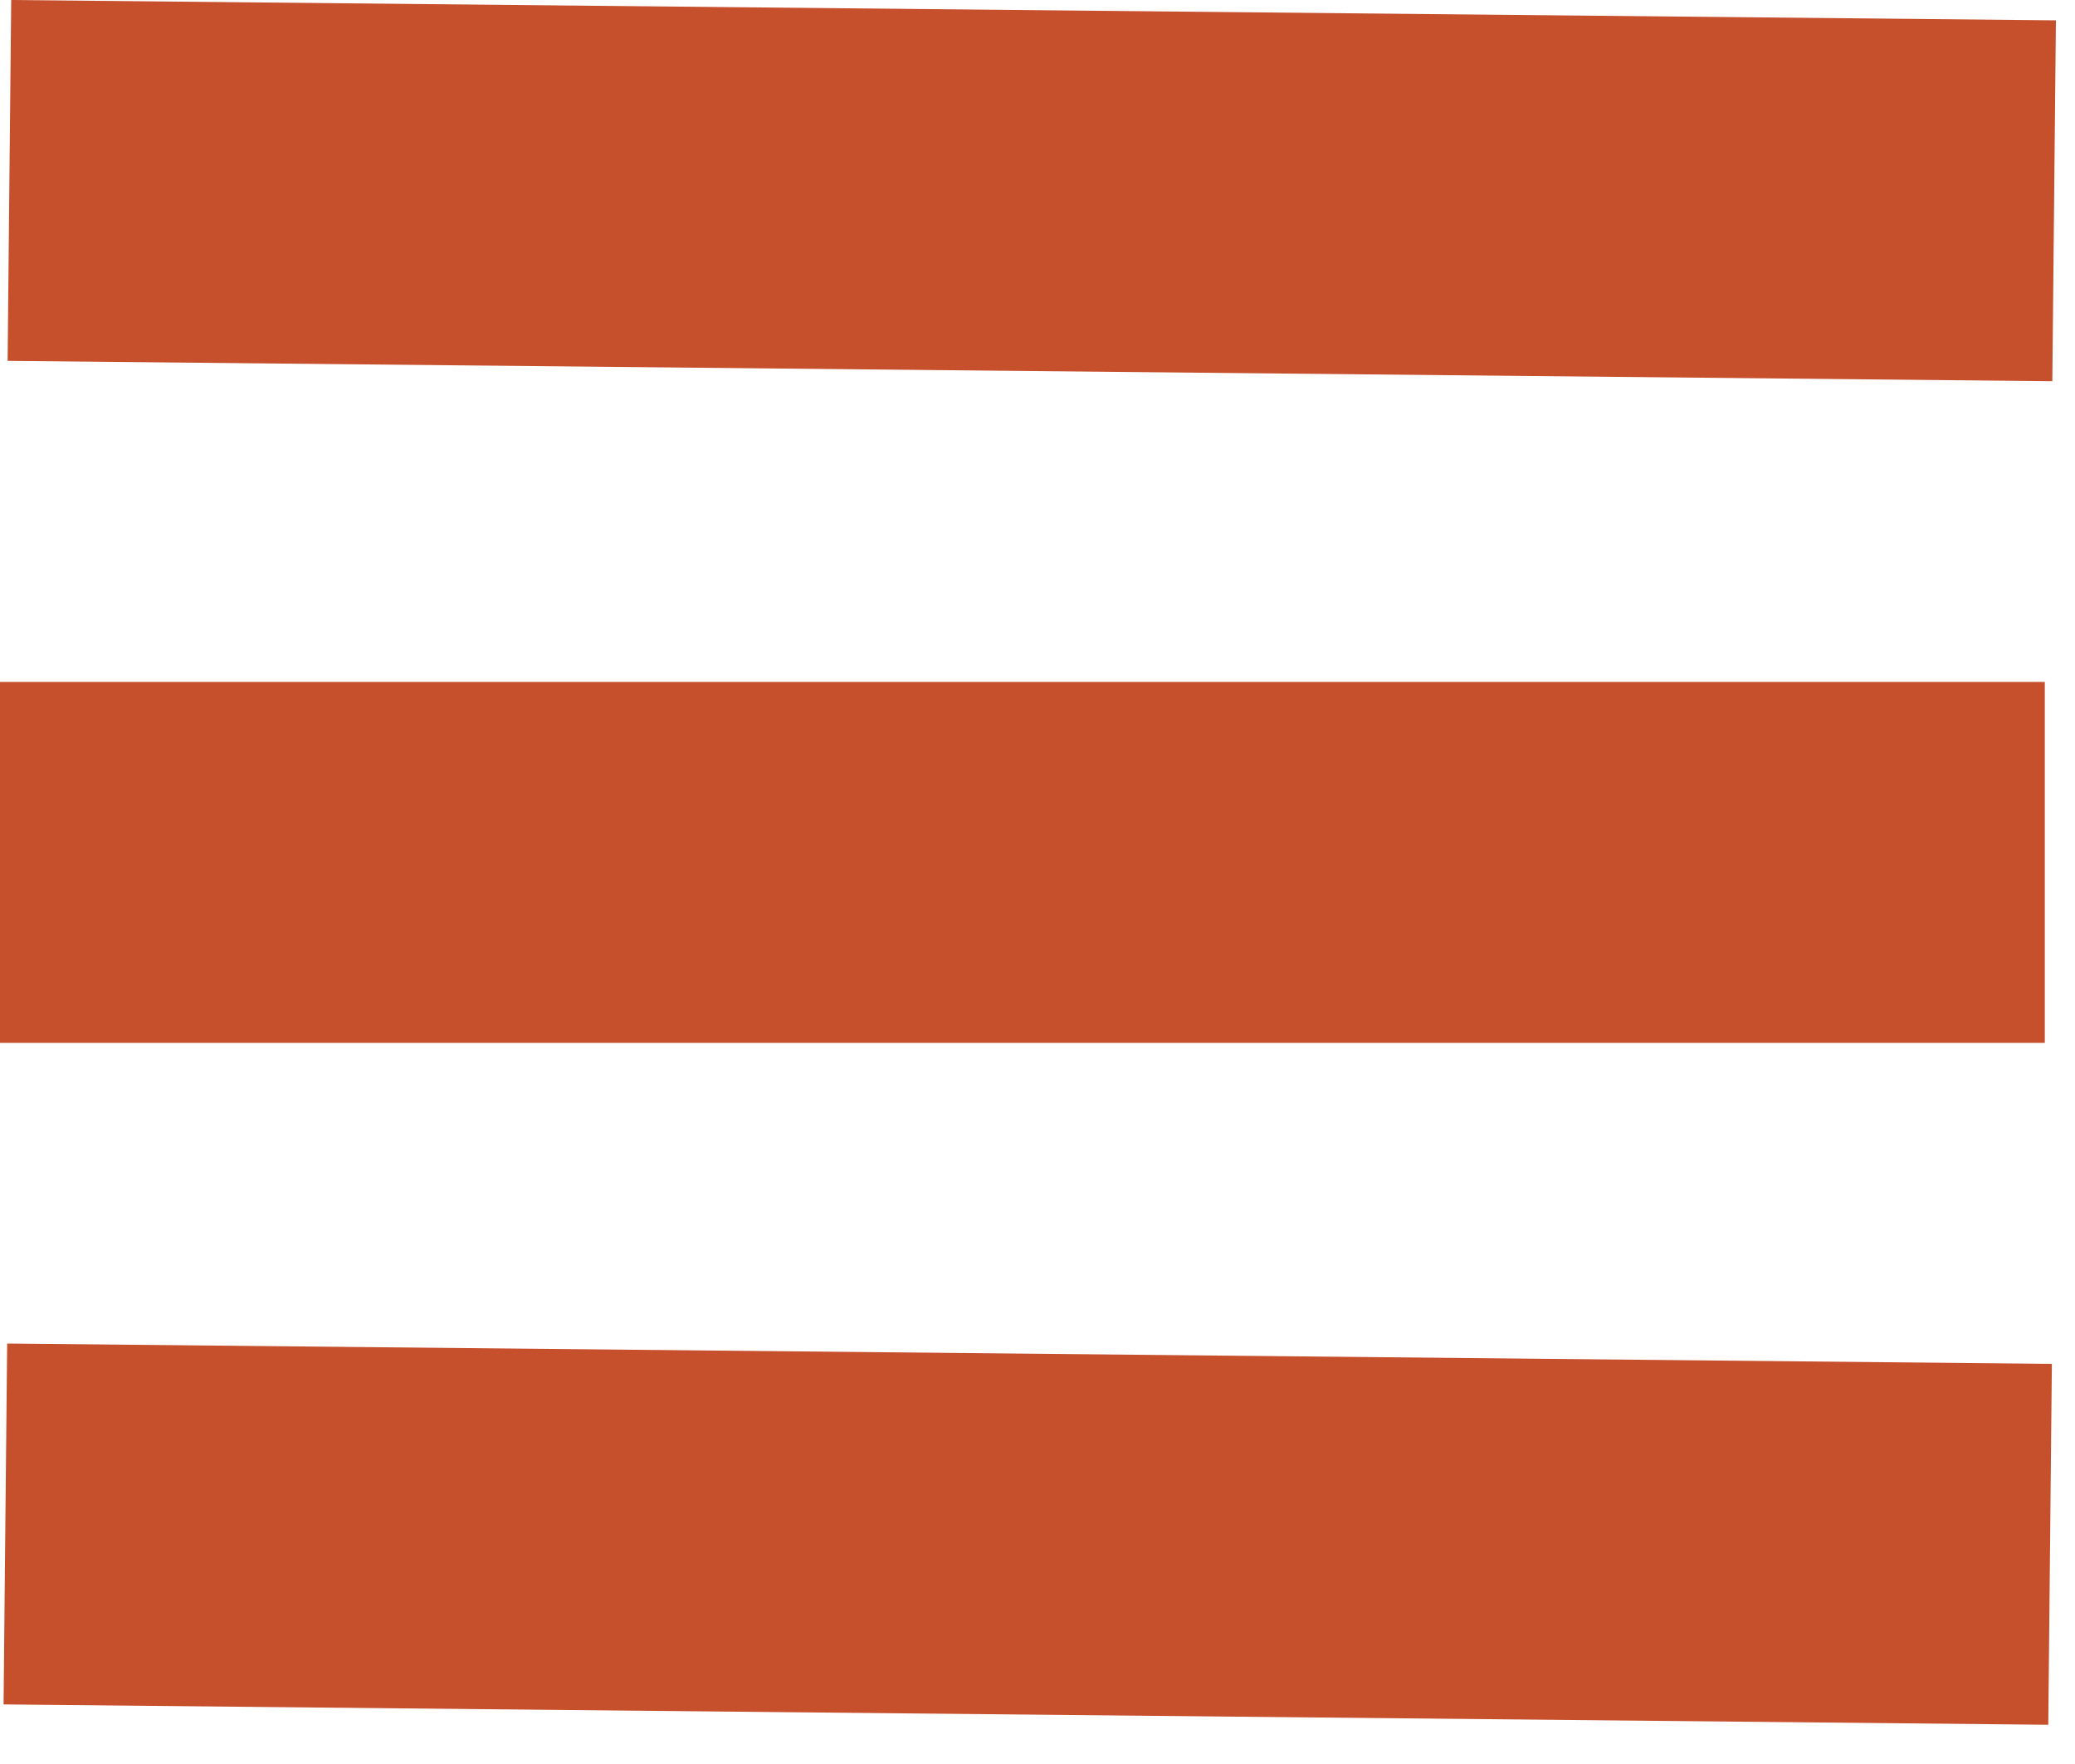 <svg width="20" height="17" viewBox="0 0 20 17" fill="none" xmlns="http://www.w3.org/2000/svg">
<g id="Burger Menu">
<rect id="Rectangle 2" x="0.108" width="19.709" height="3.478" transform="rotate(0.57 0.108 0)" fill="#C64F2C"/>
<rect id="Rectangle 4" x="0.069" y="12.948" width="19.709" height="3.478" transform="rotate(0.57 0.069 12.948)" fill="#C64F2C"/>
<rect id="Rectangle 3" y="6.572" width="19.709" height="3.478" fill="#C64F2C"/>
</g>
</svg>
